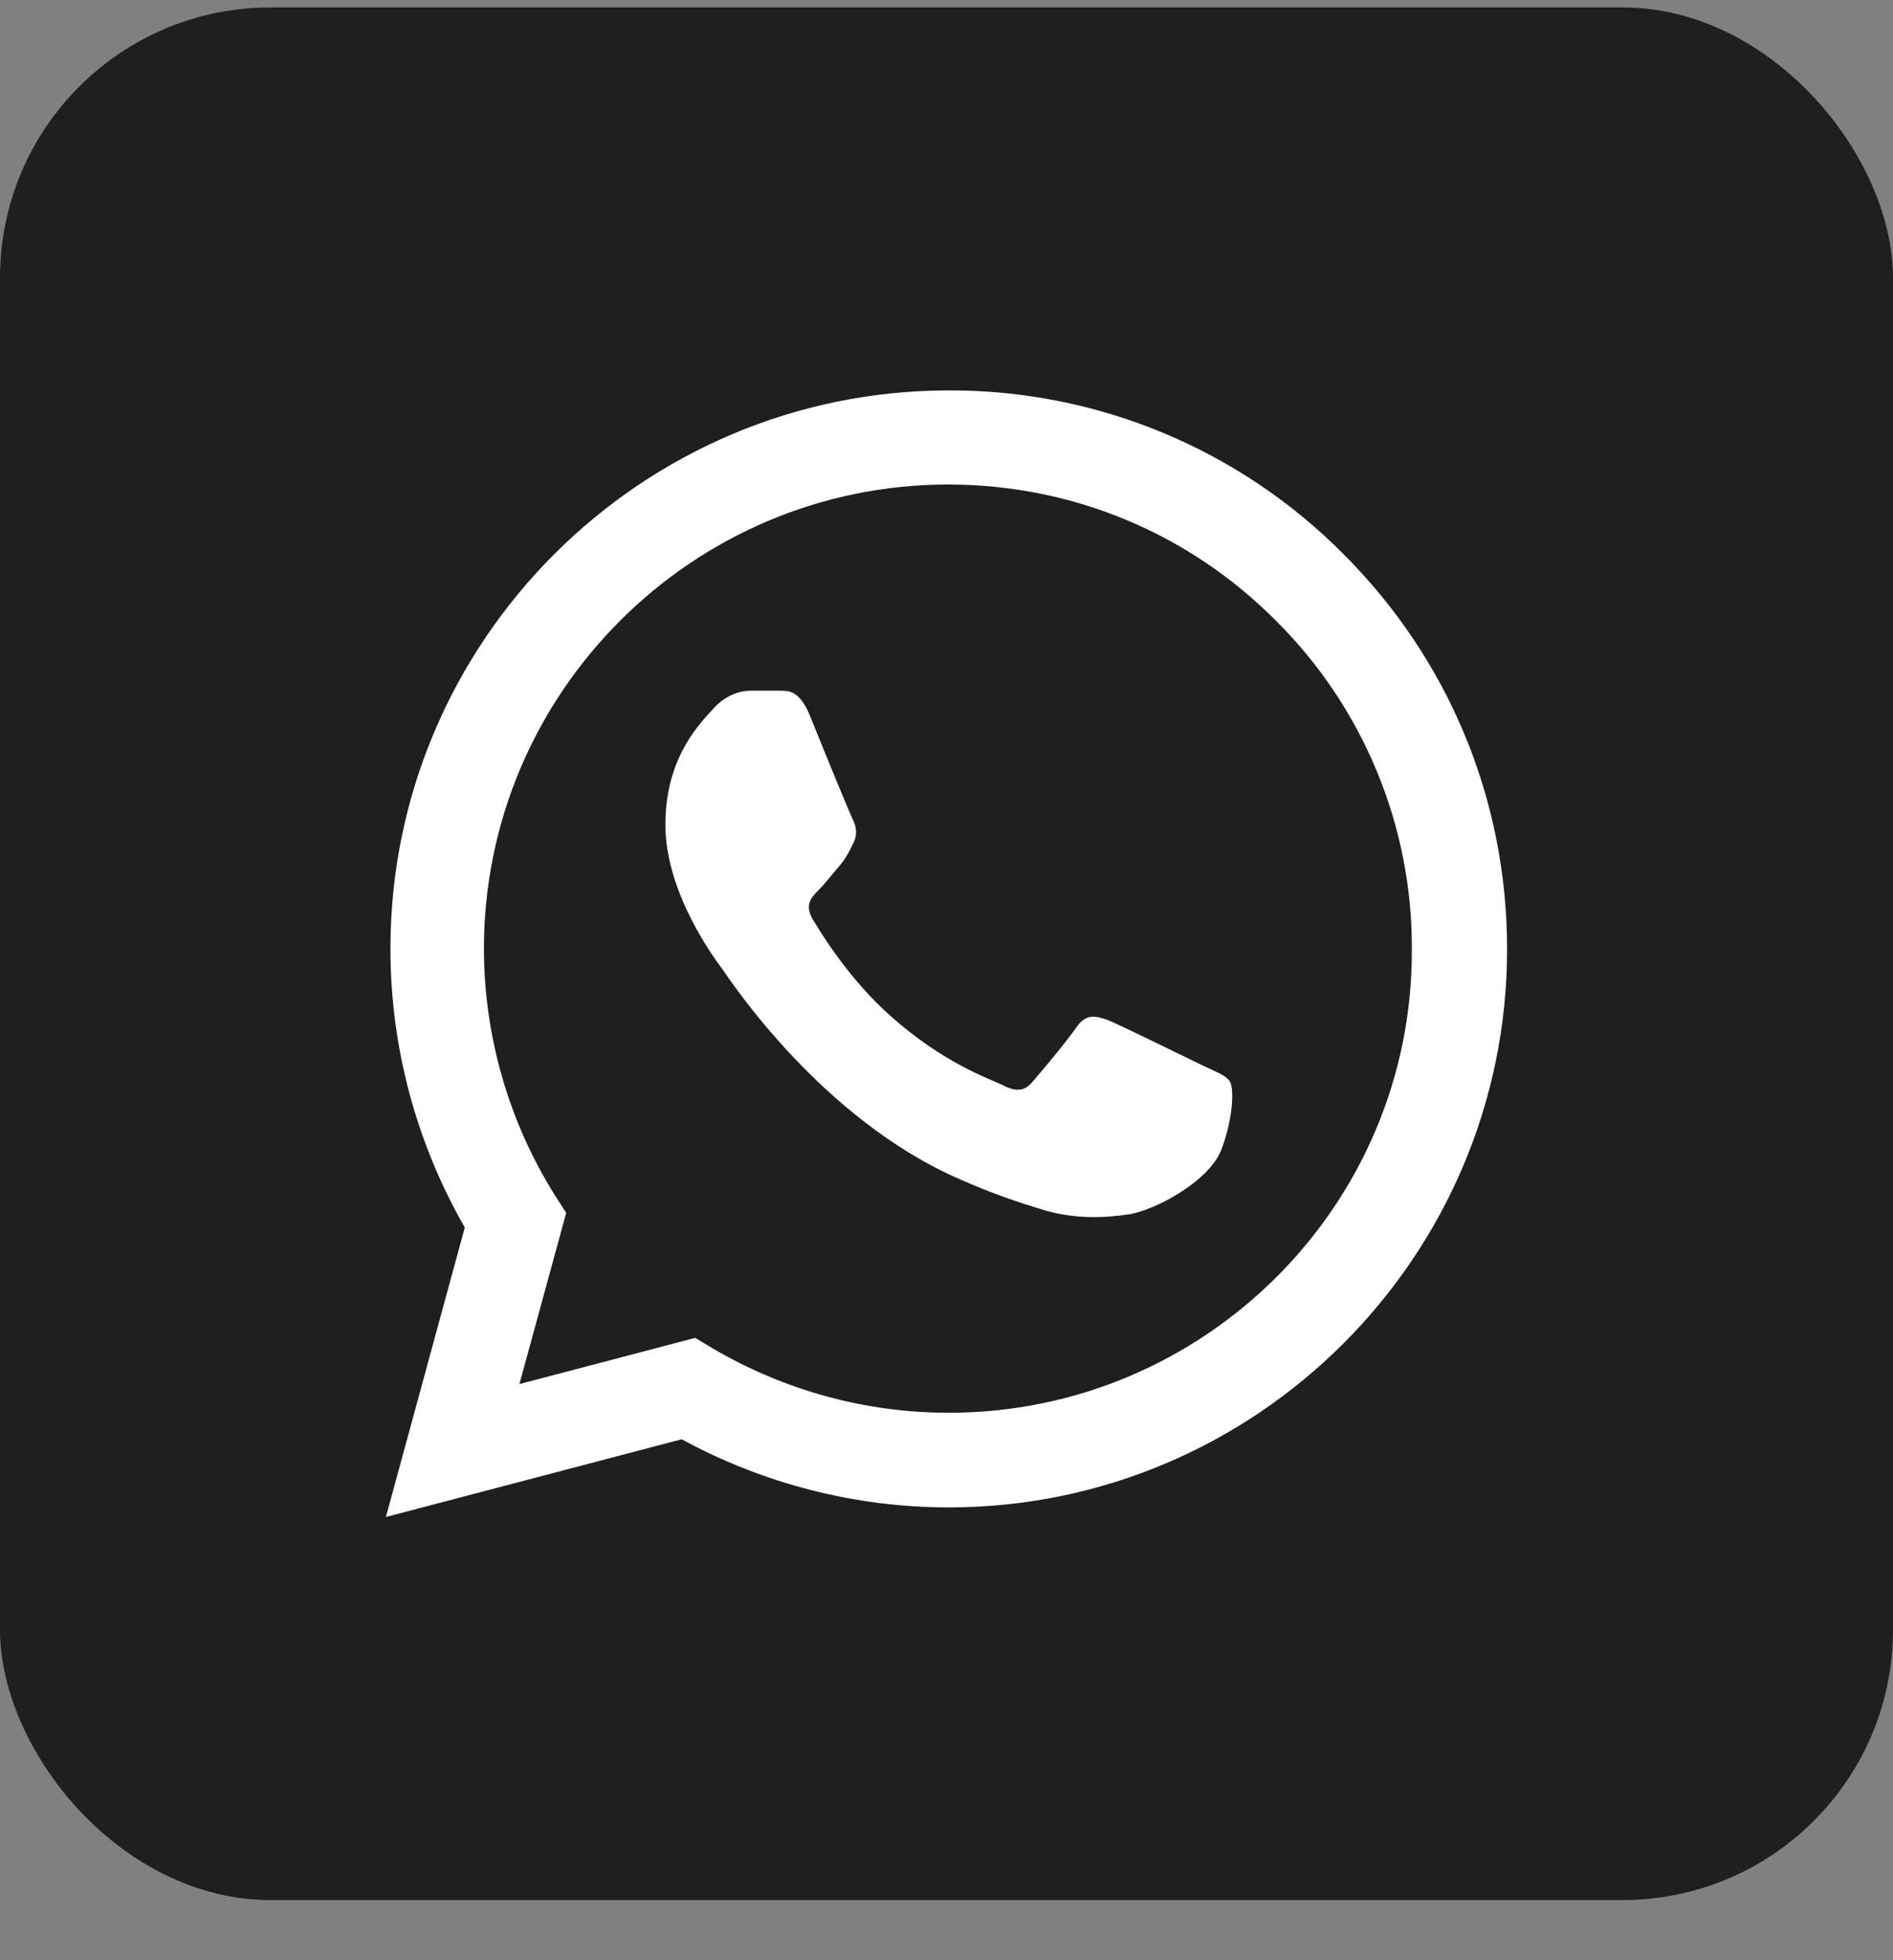 <svg width="28" height="29" viewBox="0 0 28 29" fill="none" xmlns="http://www.w3.org/2000/svg">
<rect x="0" y="0" width="28" height="29" fill="#808080" stroke="none"/>
<rect y="0.11" width="28" height="28" rx="4" fill="#1F1F1F"/>
<path d="M19.875 8.201C19.111 7.429 18.201 6.818 17.198 6.401C16.195 5.985 15.119 5.772 14.033 5.776C9.483 5.776 5.775 9.485 5.775 14.034C5.775 15.493 6.158 16.91 6.875 18.16L5.708 22.443L10.083 21.293C11.292 21.951 12.65 22.301 14.033 22.301C18.583 22.301 22.292 18.593 22.292 14.043C22.292 11.835 21.433 9.76 19.875 8.201ZM14.033 20.901C12.8 20.901 11.592 20.568 10.533 19.943L10.283 19.793L7.683 20.476L8.375 17.943L8.208 17.684C7.523 16.59 7.159 15.325 7.158 14.034C7.158 10.251 10.242 7.168 14.025 7.168C15.858 7.168 17.583 7.885 18.875 9.185C19.515 9.821 20.021 10.578 20.366 11.412C20.711 12.246 20.887 13.14 20.883 14.043C20.9 17.826 17.817 20.901 14.033 20.901ZM17.8 15.768C17.592 15.668 16.575 15.168 16.392 15.093C16.2 15.026 16.067 14.993 15.925 15.193C15.783 15.401 15.392 15.868 15.275 16.001C15.158 16.143 15.033 16.16 14.825 16.051C14.617 15.951 13.95 15.726 13.167 15.026C12.55 14.476 12.142 13.801 12.017 13.593C11.9 13.384 12 13.276 12.108 13.168C12.2 13.076 12.317 12.926 12.417 12.809C12.517 12.693 12.558 12.601 12.625 12.468C12.692 12.326 12.658 12.21 12.608 12.11C12.558 12.009 12.142 10.993 11.975 10.576C11.808 10.176 11.633 10.226 11.508 10.218H11.108C10.967 10.218 10.75 10.268 10.558 10.476C10.375 10.684 9.842 11.184 9.842 12.201C9.842 13.218 10.583 14.201 10.683 14.335C10.783 14.476 12.142 16.559 14.208 17.451C14.7 17.668 15.083 17.793 15.383 17.884C15.875 18.043 16.325 18.018 16.683 17.968C17.083 17.91 17.908 17.468 18.075 16.985C18.25 16.501 18.25 16.093 18.192 16.001C18.133 15.909 18.008 15.868 17.8 15.768Z" fill="white"/>
</svg>
